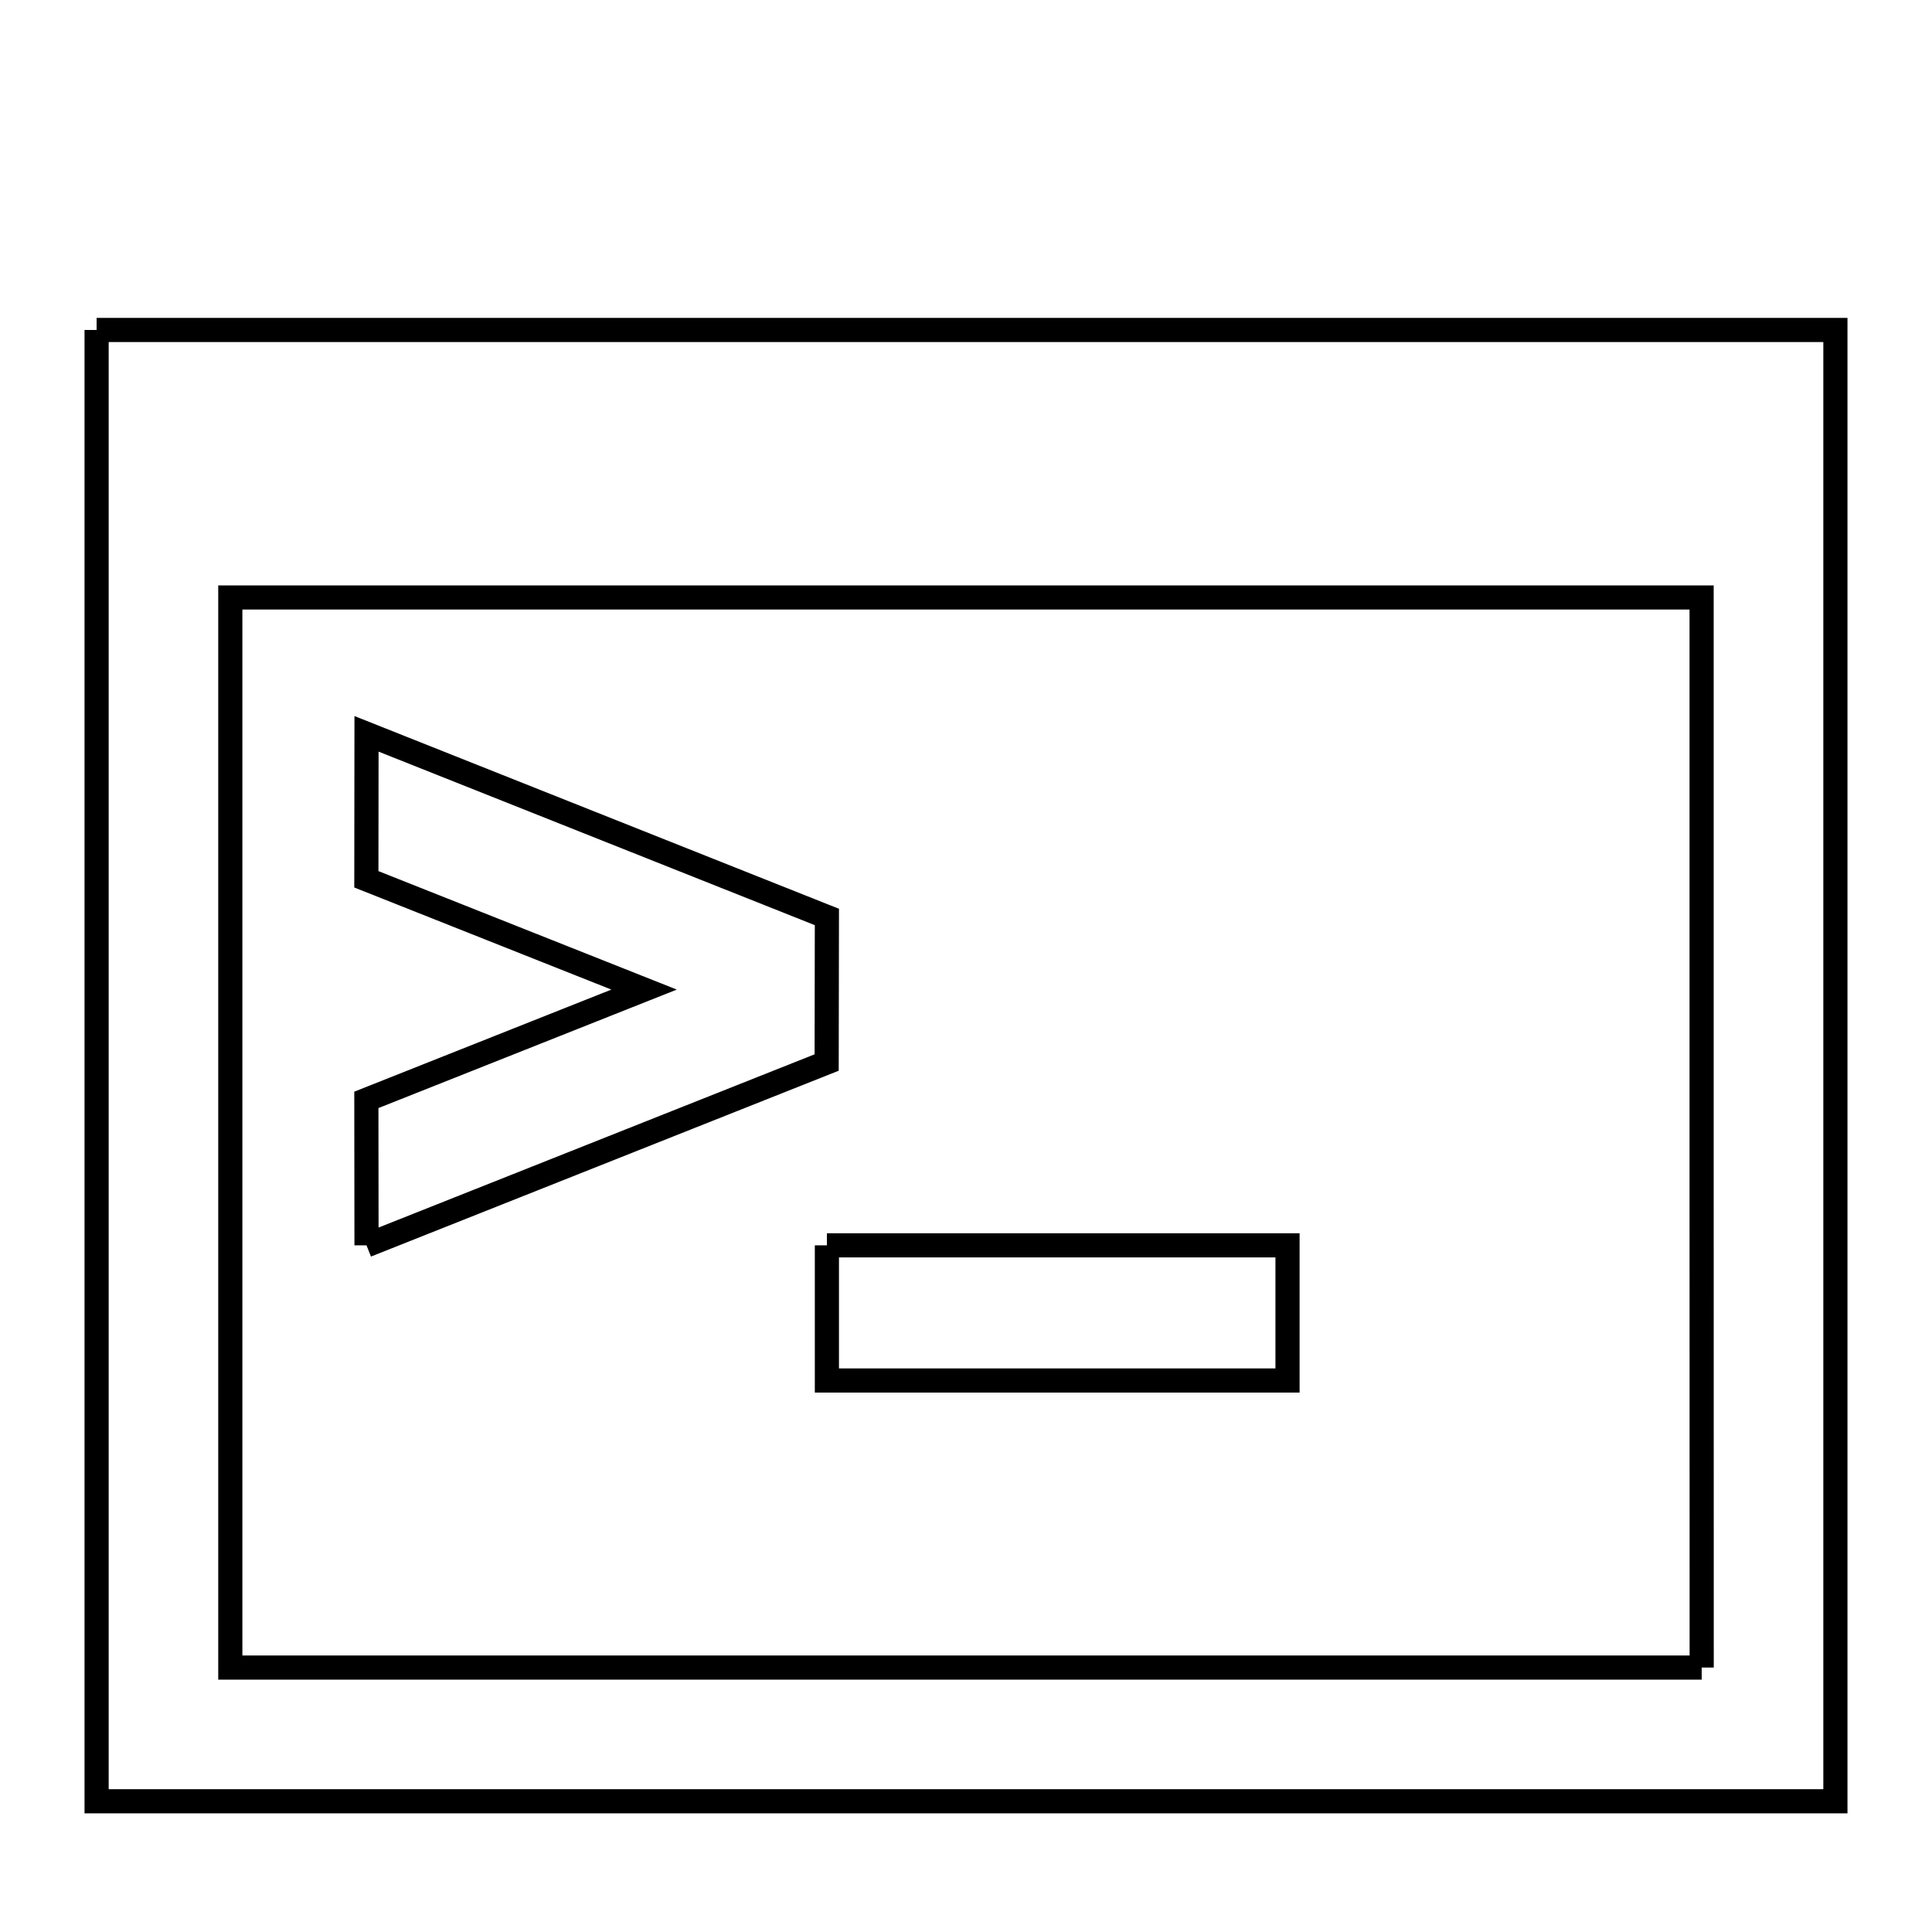 <svg xmlns="http://www.w3.org/2000/svg" viewBox="0.0 0.0 24.0 24.0" height="200px" width="200px"><path fill="none" stroke="black" stroke-width=".3" stroke-opacity="1.0"  filling="0" d="M1.2 4.099 L8.4 4.099 L15.6 4.099 L22.8 4.099 L22.8 10.191 L22.8 16.284 L22.8 22.376 L15.6 22.376 L8.4 22.376 L1.2 22.376 L1.2 16.284 L1.2 10.191 L1.2 4.099"></path>
<path fill="none" stroke="black" stroke-width=".3" stroke-opacity="1.0"  filling="0" d="M4.553 15.47 L4.551 13.663 L8.001 12.293 L4.551 10.923 L4.553 9.116 L10.272 11.391 L10.269 13.199 L4.553 15.47"></path>
<path fill="none" stroke="black" stroke-width=".3" stroke-opacity="1.0"  filling="0" d="M10.272 15.47 L15.994 15.47 L15.994 17.149 L10.272 17.149 L10.272 15.47"></path>
<path fill="none" stroke="black" stroke-width=".3" stroke-opacity="1.0"  filling="0" d="M21.139 20.715 L15.046 20.715 L8.954 20.715 L2.861 20.715 L2.861 14.069 L2.861 7.422 L8.954 7.422 L15.046 7.422 L21.138 7.422 L21.138 14.069 L21.139 20.715"></path></svg>